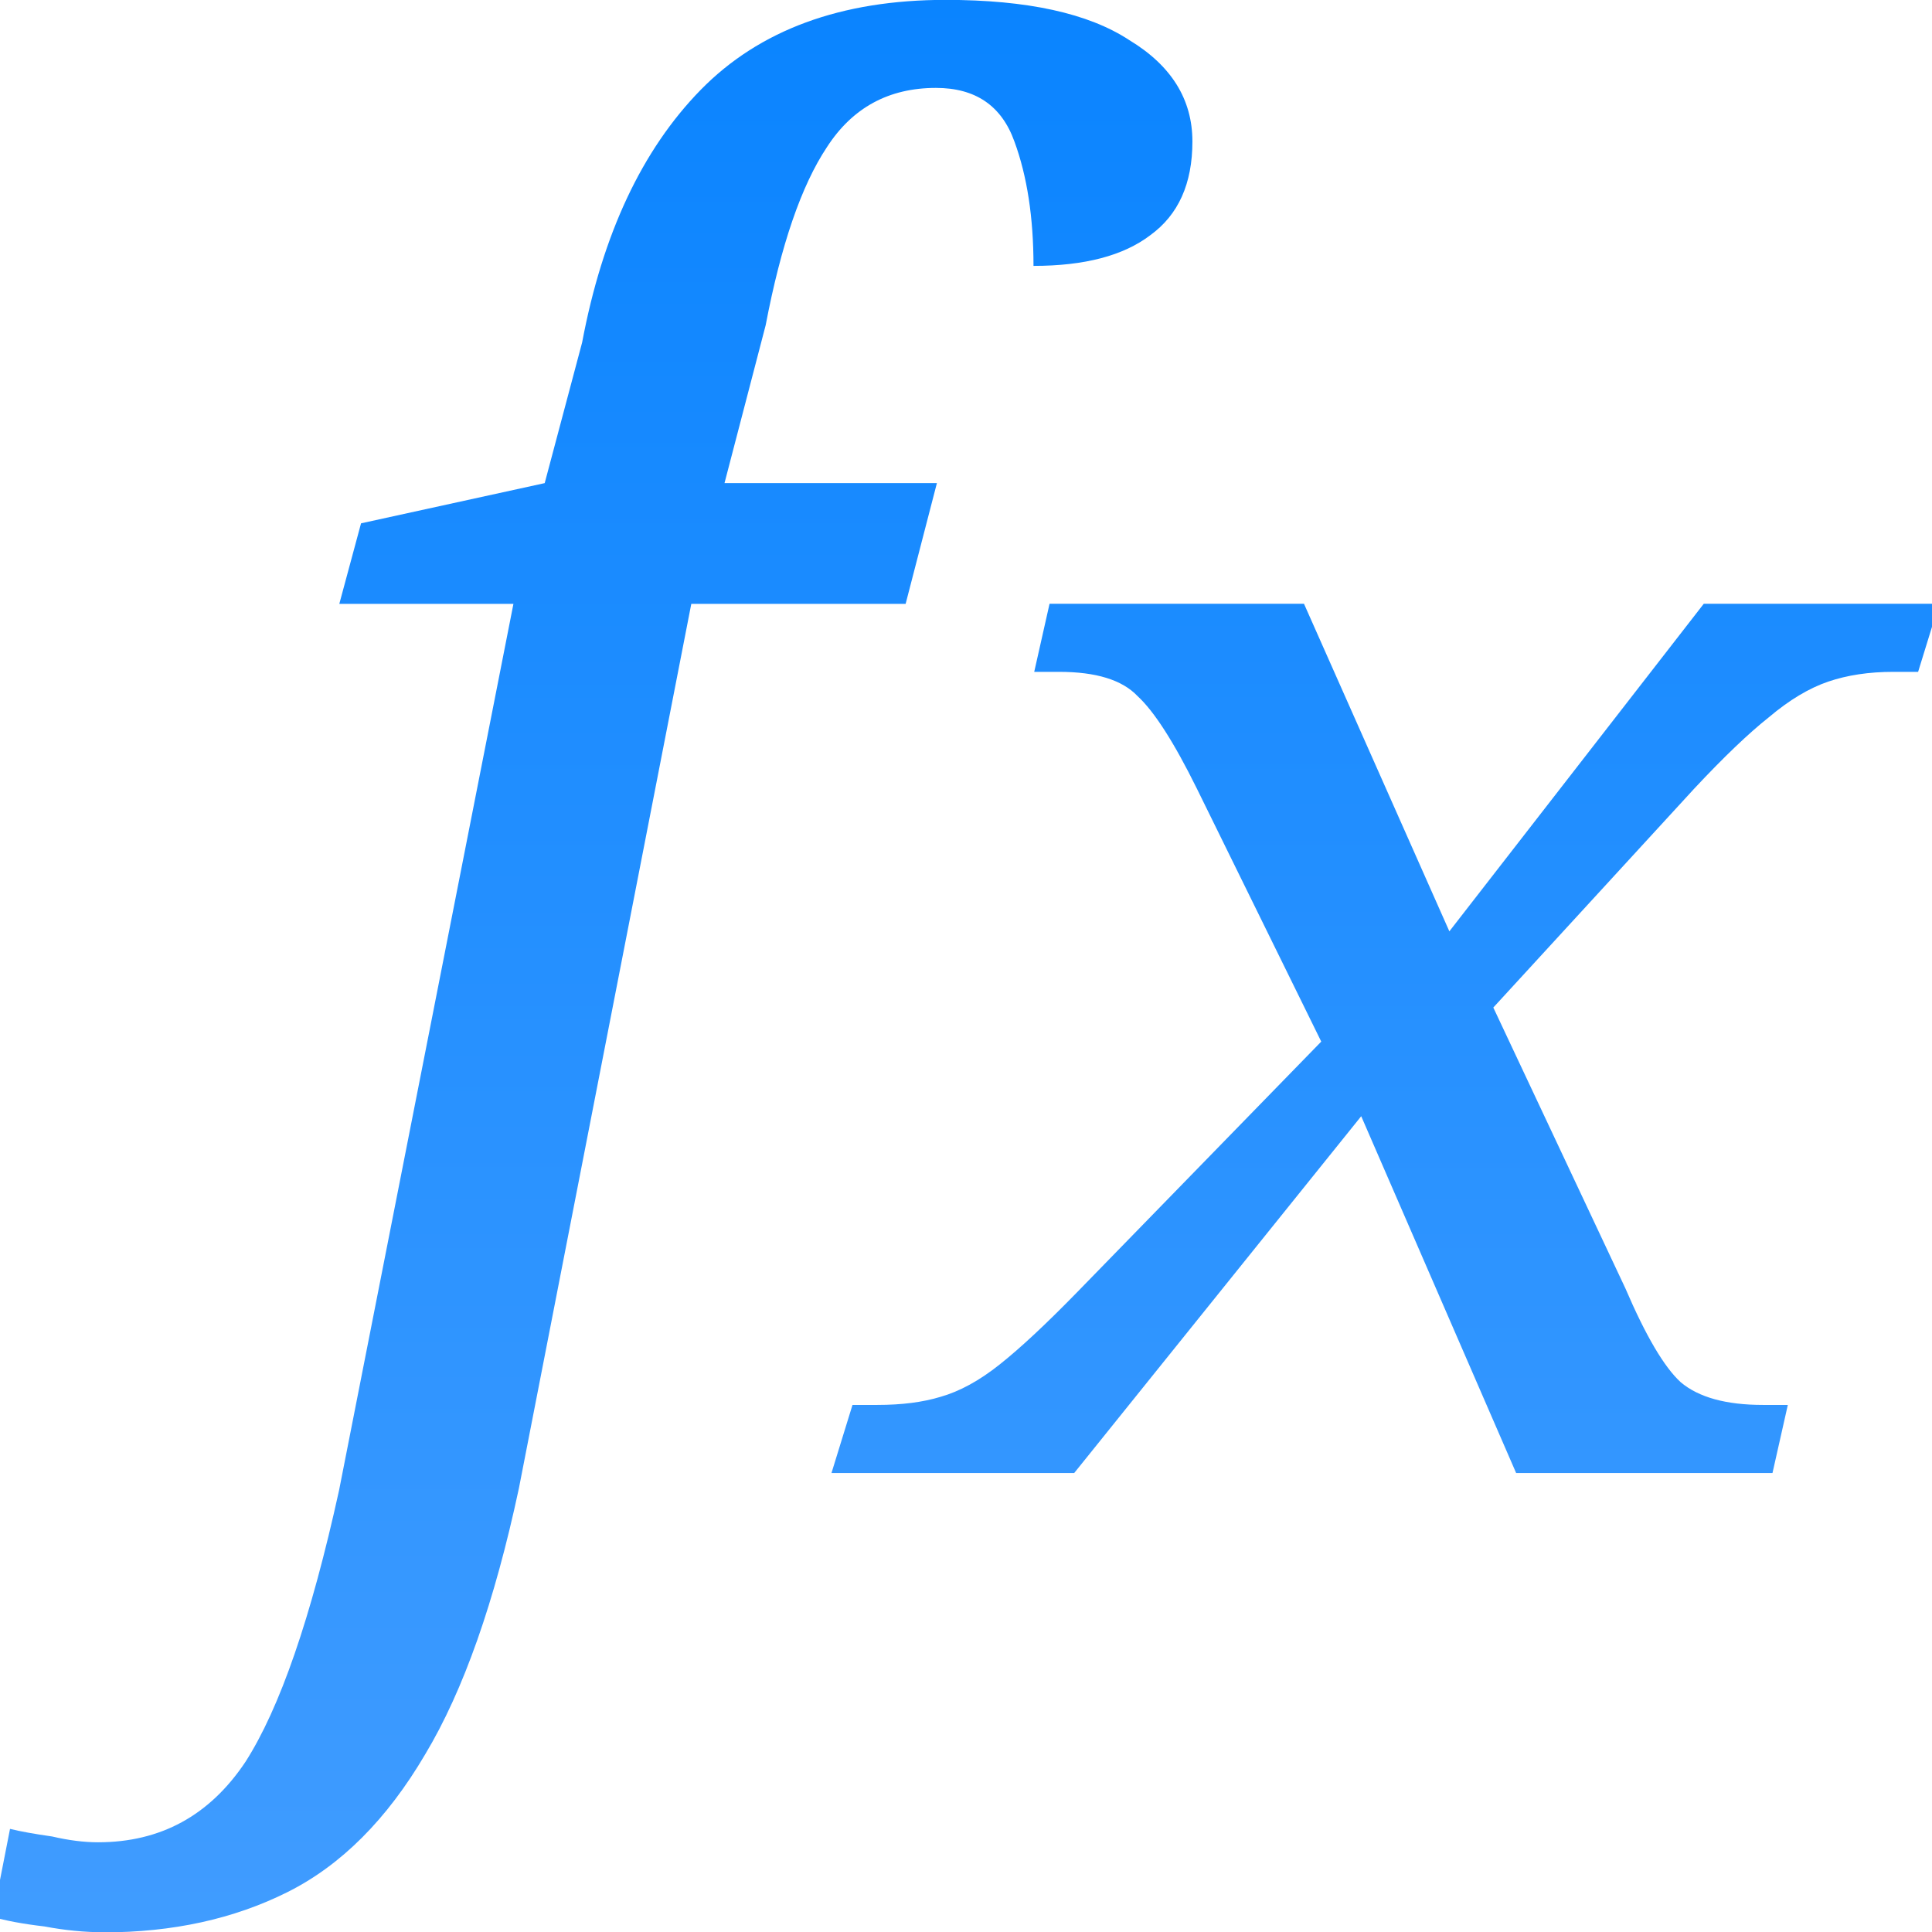 <svg viewBox="0 0 16 16" xmlns="http://www.w3.org/2000/svg" xmlns:xlink="http://www.w3.org/1999/xlink"><linearGradient id="a" gradientTransform="matrix(.396 0 0 .396 9.289 8.238)" gradientUnits="userSpaceOnUse" x1="-5.777" x2="-5.777" xlink:href="#c" y1="19.596" y2="-20.796"/><linearGradient id="b" gradientTransform="matrix(.396 0 0 .336 9.289 8.841)" gradientUnits="userSpaceOnUse" x1="-5.777" x2="-5.777" xlink:href="#c" y1="21.321" y2="-26.331"/><linearGradient id="c" gradientTransform="translate(-11 -1)" gradientUnits="userSpaceOnUse" x1="14" x2="13.797" y1="22" y2="2.136"><stop offset="0" stop-color="#409cff"/><stop offset="1" stop-color="#0a84ff"/></linearGradient>



     /&amp;amp;amp;gt;
 <path d="m.859 16.002c-.158 0-.322-.016-.491-.048-.18-.021-.322-.048-.428-.079l.143-.729c.085.021.201.042.349.063.137.032.264.048.38.048.518 0 .924-.222 1.22-.665.285-.444.544-1.194.776-2.25l1.444-7.341h-1.442l.18-.667 1.521-.333.31-1.165c.169-.898.496-1.595.982-2.092.486-.496 1.162-.745 2.028-.745.676 0 1.183.111 1.521.333.349.211.523.491.523.84 0 .349-.116.607-.349.776-.222.169-.544.254-.967.254 0-.401-.053-.745-.158-1.03-.106-.296-.322-.444-.65-.444-.391 0-.692.164-.903.491-.211.317-.38.808-.507 1.474l-.341 1.308h1.759l-.259 1h-1.775l-1.428 7.326c-.201.94-.459 1.674-.776 2.202-.317.539-.697.919-1.141 1.141s-.951.333-1.521.333z" fill="url(#a)"/><path d="m6.886 12.199.174-.564h.206c.201 0 .375-.022.523-.067.158-.045.322-.134.491-.269.169-.134.38-.331.634-.591l2.028-2.082-1.03-2.095c-.19-.385-.354-.64-.491-.766-.127-.134-.343-.201-.65-.201h-.206l.127-.564h2.107l1.204 2.713 2.107-2.713h1.949l-.174.564h-.206c-.201 0-.38.027-.539.081-.158.054-.322.152-.491.295-.169.134-.375.331-.618.591l-1.664 1.813 1.093 2.324c.169.394.322.654.459.779.148.125.375.188.681.188h.206l-.127.564h-2.123l-1.283-2.955-2.377 2.955z" fill="url(#b)"/></svg>